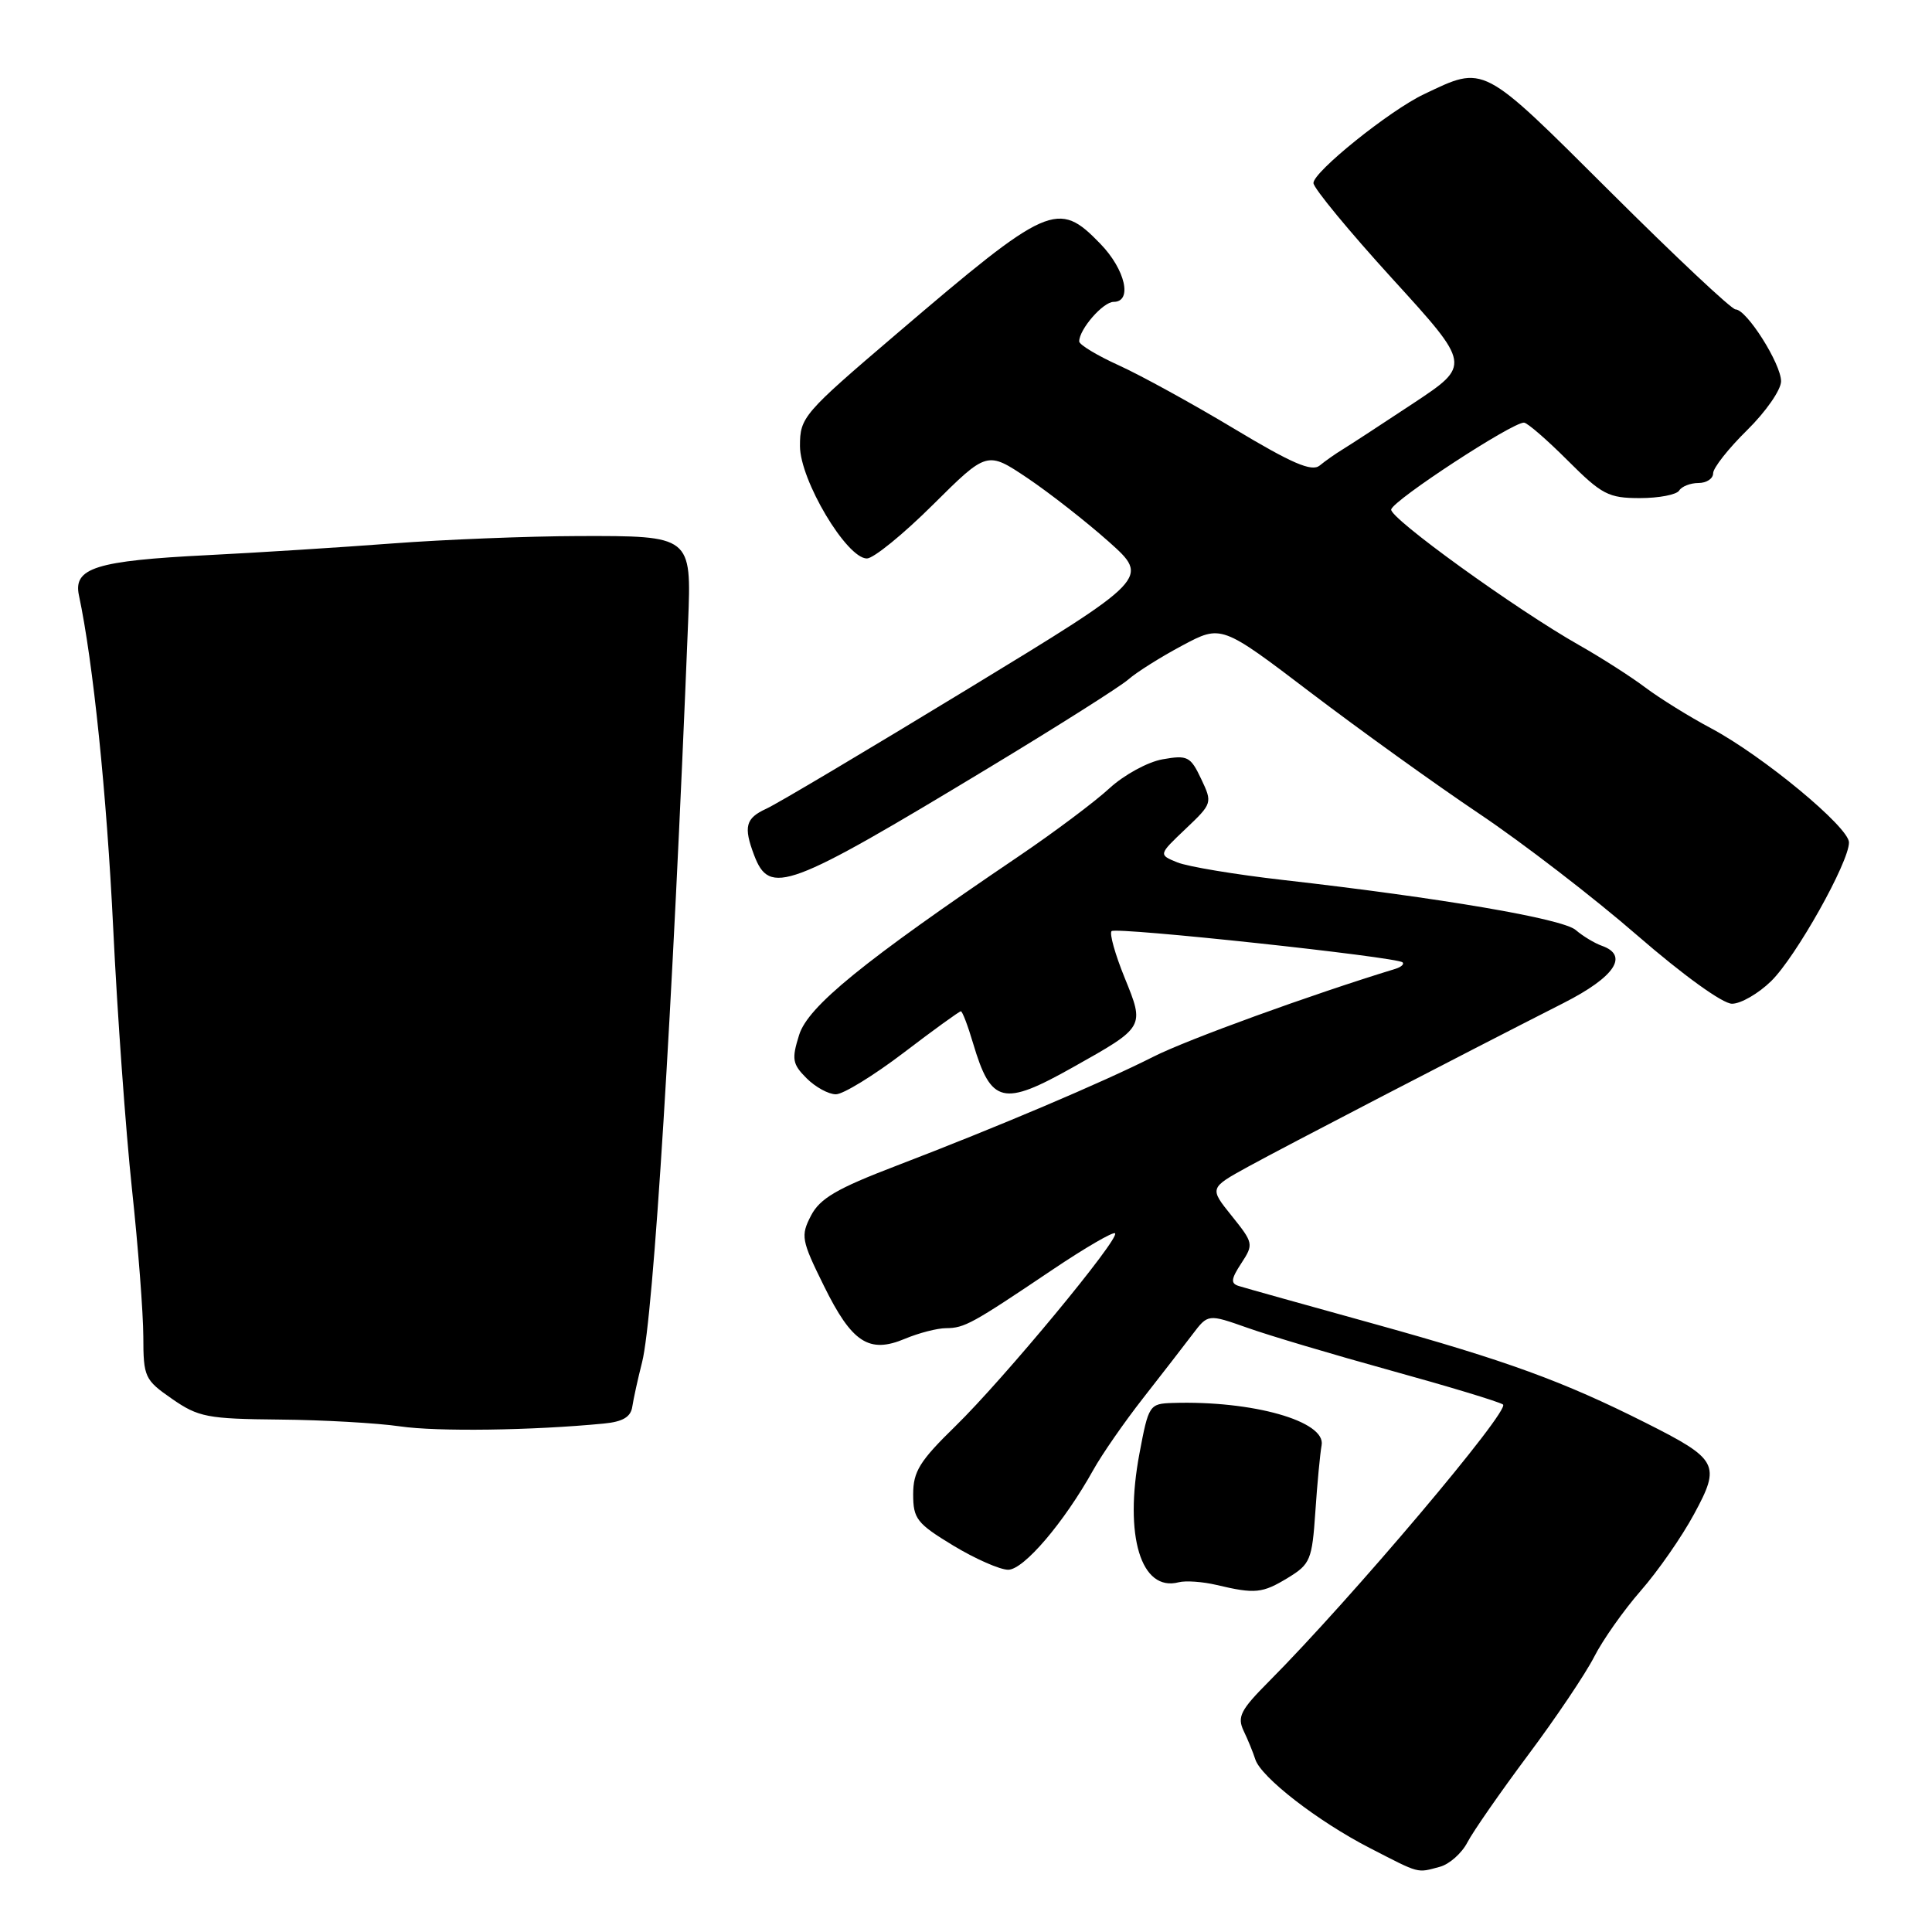 <?xml version="1.0" encoding="UTF-8" standalone="no"?>
<!DOCTYPE svg PUBLIC "-//W3C//DTD SVG 1.1//EN" "http://www.w3.org/Graphics/SVG/1.1/DTD/svg11.dtd" >
<svg xmlns="http://www.w3.org/2000/svg" xmlns:xlink="http://www.w3.org/1999/xlink" version="1.1" viewBox="0 0 256 256">
 <g >
 <path fill="currentColor"
d=" M 190.79 247.36 C 192.05 247.02 193.69 245.57 194.44 244.12 C 195.19 242.68 198.81 237.47 202.48 232.55 C 206.16 227.63 210.09 221.78 211.23 219.55 C 212.36 217.32 215.14 213.38 217.41 210.78 C 219.68 208.19 222.86 203.62 224.47 200.63 C 228.04 194.05 227.68 193.37 218.02 188.51 C 207.11 183.02 199.68 180.31 182.18 175.45 C 173.00 172.91 164.89 170.64 164.14 170.40 C 163.05 170.06 163.11 169.48 164.48 167.39 C 166.13 164.87 166.09 164.70 163.21 161.11 C 160.24 157.42 160.24 157.42 165.37 154.60 C 170.29 151.90 193.16 140.03 207.19 132.90 C 213.98 129.45 215.88 126.60 212.25 125.32 C 211.29 124.98 209.73 124.04 208.79 123.23 C 207.04 121.73 190.94 118.98 170.00 116.60 C 163.68 115.88 157.38 114.83 156.00 114.27 C 153.50 113.25 153.50 113.25 157.09 109.84 C 160.64 106.47 160.67 106.39 159.16 103.21 C 157.75 100.23 157.35 100.03 154.06 100.61 C 152.10 100.95 148.93 102.68 147.00 104.46 C 145.07 106.24 139.68 110.28 135.00 113.45 C 114.36 127.42 107.07 133.35 105.89 137.13 C 104.88 140.35 104.99 140.99 106.88 142.88 C 108.05 144.05 109.79 145.00 110.76 145.00 C 111.72 145.00 115.76 142.52 119.73 139.50 C 123.70 136.47 127.12 134.00 127.32 134.00 C 127.52 134.00 128.25 135.91 128.94 138.25 C 131.33 146.27 132.88 146.64 142.15 141.43 C 151.73 136.05 151.69 136.12 149.01 129.53 C 147.76 126.45 146.98 123.68 147.29 123.38 C 147.87 122.80 185.13 126.80 185.85 127.52 C 186.09 127.76 185.66 128.14 184.89 128.38 C 173.79 131.77 157.28 137.76 152.83 140.02 C 146.07 143.44 132.21 149.32 118.72 154.49 C 110.88 157.49 108.64 158.80 107.46 161.08 C 106.08 163.75 106.18 164.33 109.17 170.38 C 112.88 177.92 115.15 179.40 119.92 177.39 C 121.74 176.63 124.19 175.99 125.36 175.99 C 127.81 175.97 128.78 175.43 139.48 168.23 C 143.78 165.34 147.51 163.17 147.75 163.42 C 148.43 164.09 133.02 182.70 126.60 188.97 C 121.86 193.59 121.00 194.98 121.00 198.00 C 121.00 201.25 121.49 201.87 126.30 204.79 C 129.21 206.55 132.50 208.00 133.59 208.00 C 135.65 208.00 140.99 201.74 144.87 194.77 C 146.01 192.72 148.97 188.45 151.46 185.27 C 153.94 182.10 156.90 178.28 158.02 176.80 C 160.07 174.10 160.07 174.10 165.29 175.94 C 168.15 176.96 176.69 179.50 184.25 181.59 C 191.82 183.68 198.52 185.70 199.15 186.10 C 200.24 186.76 179.02 211.87 168.13 222.81 C 164.38 226.58 163.91 227.49 164.79 229.35 C 165.36 230.53 166.05 232.23 166.33 233.11 C 167.07 235.49 174.63 241.34 181.50 244.87 C 188.23 248.33 187.69 248.19 190.79 247.36 Z  M 170.67 209.06 C 173.62 207.26 173.86 206.69 174.29 200.32 C 174.54 196.57 174.92 192.60 175.12 191.50 C 175.72 188.32 165.97 185.56 155.36 185.90 C 152.31 186.00 152.19 186.17 150.99 192.56 C 148.92 203.51 151.18 210.96 156.18 209.66 C 157.10 209.42 159.35 209.58 161.18 210.01 C 166.32 211.23 167.27 211.13 170.67 209.06 Z  M 80.00 188.63 C 82.52 188.39 83.58 187.76 83.78 186.40 C 83.94 185.35 84.52 182.70 85.08 180.50 C 86.58 174.61 89.11 133.97 91.18 82.41 C 91.63 71.00 91.62 70.99 76.63 71.03 C 69.96 71.05 58.88 71.49 52.00 72.01 C 45.12 72.53 34.10 73.23 27.50 73.56 C 12.71 74.30 9.68 75.25 10.46 78.89 C 12.34 87.72 14.14 105.21 15.00 123.00 C 15.54 134.28 16.66 149.80 17.48 157.50 C 18.31 165.20 18.98 174.03 18.99 177.11 C 19.00 182.48 19.17 182.84 22.80 185.36 C 26.29 187.78 27.48 188.01 37.05 188.10 C 42.80 188.15 49.98 188.56 53.00 189.00 C 57.93 189.72 70.49 189.55 80.00 188.63 Z  M 234.68 130.01 C 237.96 126.81 245.00 114.26 245.00 111.63 C 245.00 109.61 233.60 100.17 226.74 96.51 C 223.86 94.98 219.94 92.54 218.03 91.11 C 216.12 89.67 212.18 87.15 209.27 85.50 C 200.81 80.71 184.04 68.59 184.34 67.50 C 184.70 66.21 200.32 56.00 201.93 56.00 C 202.36 56.00 204.96 58.25 207.71 61.00 C 212.26 65.55 213.13 66.00 217.30 66.00 C 219.82 66.00 222.16 65.55 222.50 65.00 C 222.84 64.45 223.99 64.00 225.06 64.00 C 226.13 64.00 227.00 63.42 227.00 62.71 C 227.00 62.00 229.03 59.43 231.50 57.00 C 233.97 54.57 236.00 51.66 236.00 50.52 C 236.00 48.20 231.44 41.00 229.97 41.00 C 229.44 41.00 221.97 33.98 213.36 25.40 C 196.21 8.32 196.79 8.63 188.67 12.49 C 184.12 14.65 173.99 22.80 174.04 24.26 C 174.06 24.94 178.77 30.65 184.50 36.94 C 194.92 48.37 194.92 48.37 187.27 53.44 C 183.07 56.22 178.86 58.97 177.92 59.54 C 176.98 60.11 175.60 61.08 174.86 61.69 C 173.81 62.54 171.20 61.42 163.50 56.79 C 158.00 53.49 151.14 49.72 148.25 48.41 C 145.36 47.10 143.00 45.67 143.00 45.24 C 143.00 43.63 146.16 40.00 147.56 40.00 C 150.09 40.00 149.12 35.72 145.80 32.30 C 140.17 26.48 138.96 27.02 118.75 44.28 C 106.42 54.80 106.00 55.29 106.00 59.10 C 106.00 63.61 112.18 74.00 114.87 74.00 C 115.74 74.00 119.68 70.80 123.62 66.88 C 130.79 59.76 130.79 59.76 136.15 63.35 C 139.09 65.33 143.94 69.13 146.92 71.78 C 152.34 76.62 152.34 76.62 128.21 91.31 C 114.94 99.39 102.94 106.53 101.54 107.16 C 98.79 108.42 98.50 109.54 99.92 113.30 C 101.99 118.74 104.31 117.88 131.00 101.75 C 140.07 96.27 148.40 91.00 149.50 90.04 C 150.60 89.07 153.83 87.04 156.67 85.53 C 161.84 82.77 161.84 82.77 173.67 91.77 C 180.18 96.72 190.22 103.94 196.00 107.82 C 201.78 111.70 211.20 118.95 216.94 123.94 C 223.03 129.22 228.26 133.00 229.50 133.00 C 230.67 133.00 233.00 131.65 234.68 130.01 Z "/>
</g>
</svg>